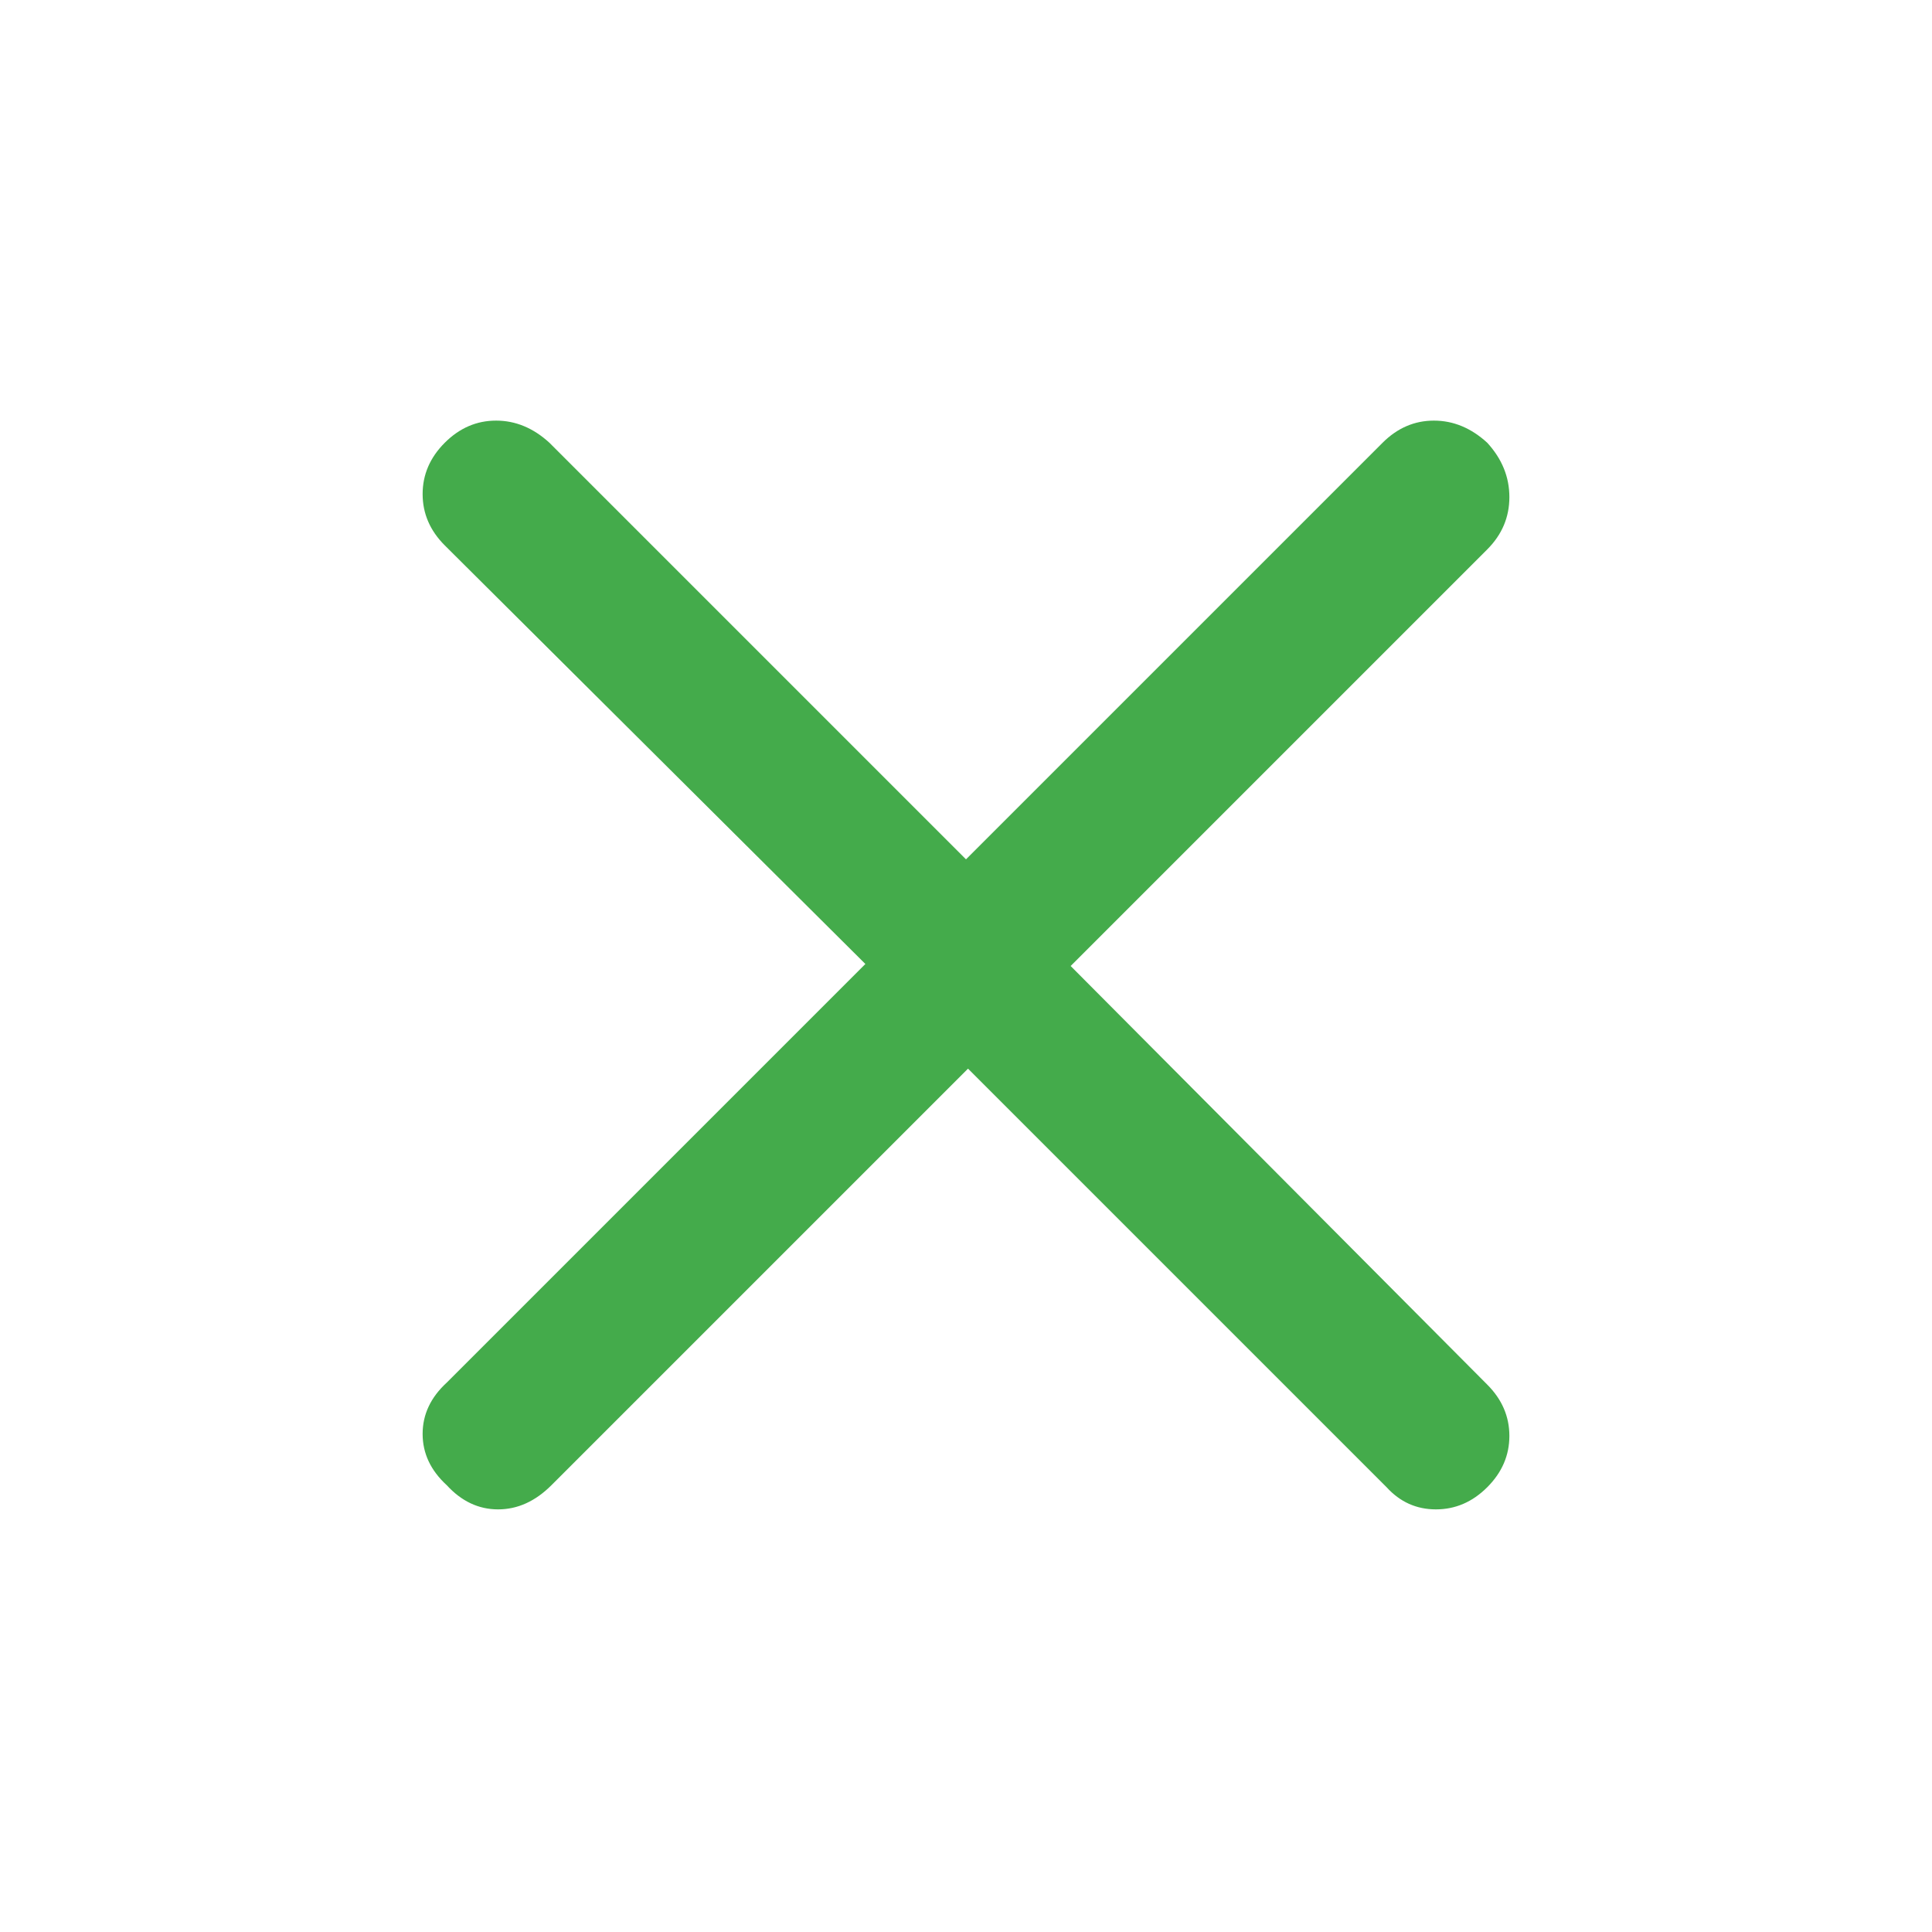<svg xmlns="http://www.w3.org/2000/svg" height="48" width="48" fill="#44ab4b"><path d="M24.05 26.55 13.7 36.9q-.6.6-1.325.6t-1.275-.6q-.6-.55-.6-1.275 0-.725.6-1.275l10.4-10.4-10.45-10.4q-.55-.55-.55-1.275 0-.725.55-1.275.55-.55 1.275-.55.725 0 1.325.55L24 21.35 34.35 11q.55-.55 1.275-.55.725 0 1.325.55.55.6.55 1.35 0 .75-.55 1.3L26.6 24l10.35 10.4q.55.55.55 1.275 0 .725-.55 1.275-.55.55-1.275.55-.725 0-1.225-.55Z"/></svg>